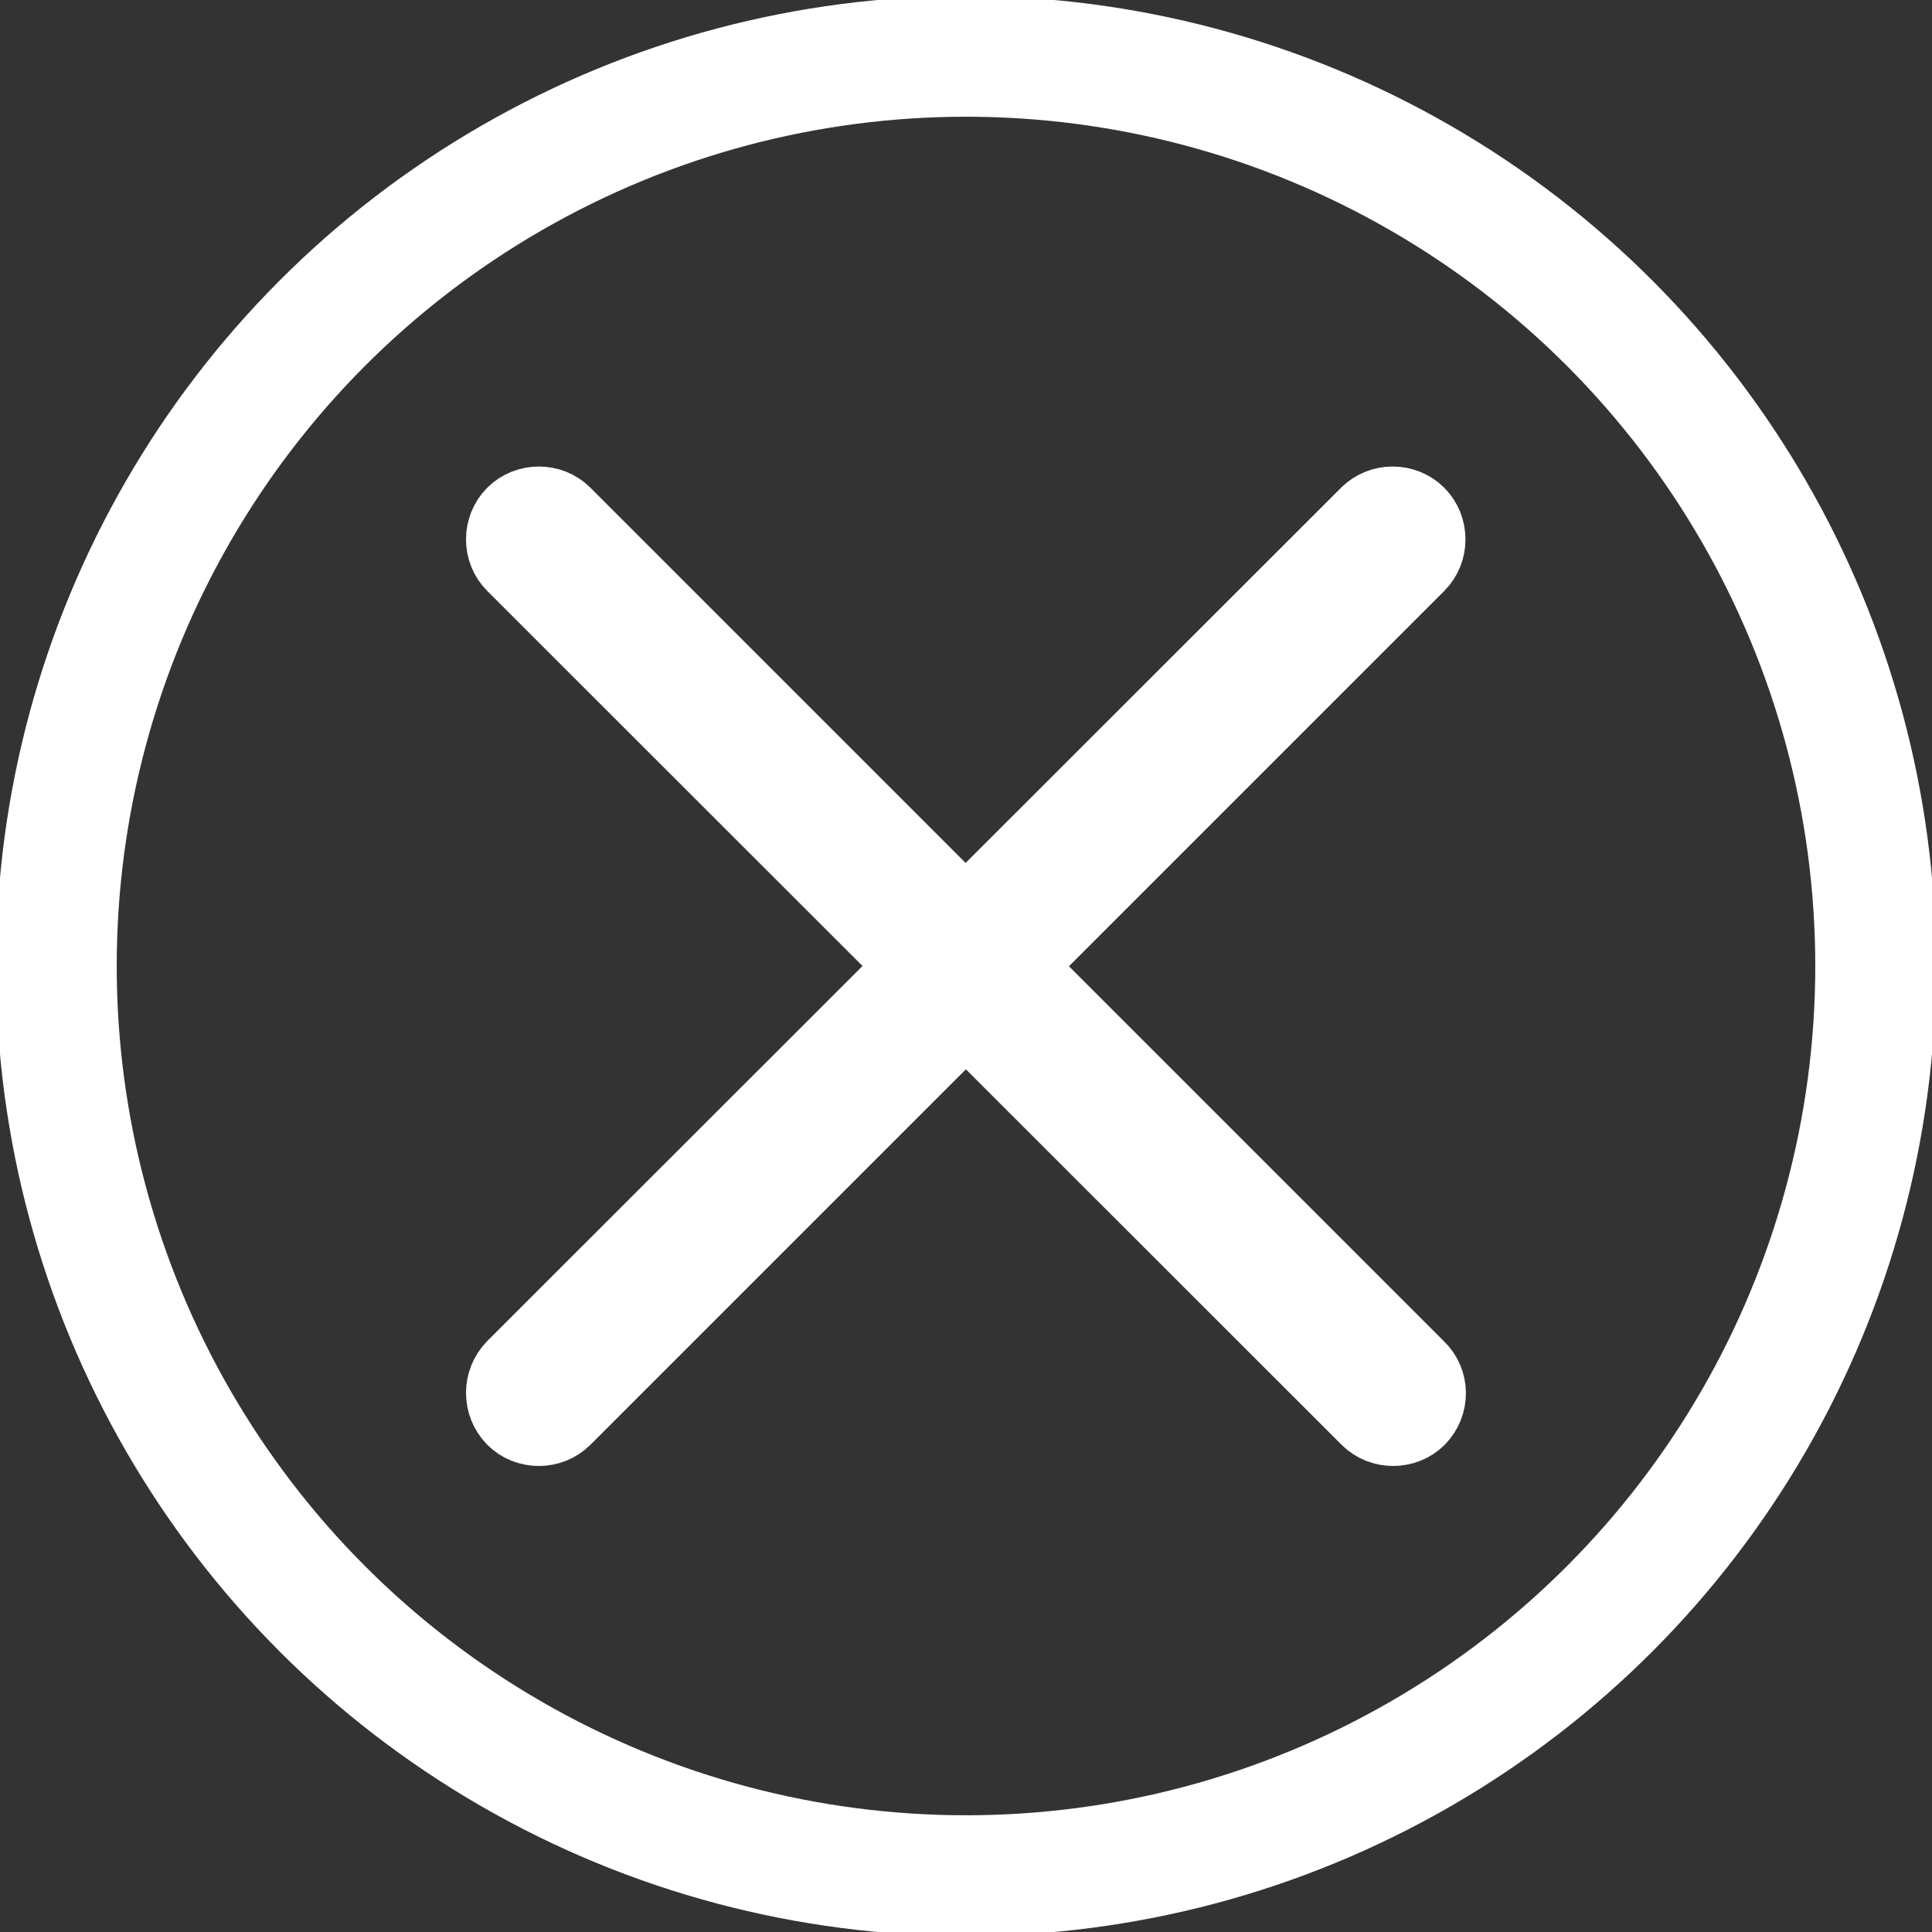 <?xml version="1.0" encoding="utf-8"?>
<!-- Generator: Adobe Illustrator 26.0.0, SVG Export Plug-In . SVG Version: 6.00 Build 0)  -->
<svg version="1.1" id="Calque_1" xmlns="http://www.w3.org/2000/svg" xmlns:xlink="http://www.w3.org/1999/xlink" x="0px" y="0px"
	 viewBox="0 0 384 384" style="enable-background:new 0 0 384 384;" xml:space="preserve">
<rect x="0" y="0" width="384" height="384" fill="#333333" stroke="none"/>
<style type="text/css">
	.st0{fill:none;stroke:#FFFFFF;stroke-width:24;stroke-miterlimit:10;}
	.st1{fill:#FFFFFF;stroke:#FFFFFF;stroke-width:16;stroke-miterlimit:10;}
</style>
<g>
	<g>
		<g>
			<g>
				<circle class="st0" cx="192" cy="192" r="180.8"/>
			</g>
		</g>
	</g>
	<path class="st1" d="M102.5,281.5L102.5,281.5c2.5,2.5,6.7,2.5,9.2,0l169.7-169.7c2.5-2.5,2.5-6.7,0-9.2v0c-2.5-2.5-6.7-2.5-9.2,0
		L102.5,272.2C100,274.8,100,278.9,102.5,281.5z"/>
	<path class="st1" d="M281.5,281.5L281.5,281.5c-2.5,2.5-6.7,2.5-9.2,0L102.5,111.8c-2.5-2.5-2.5-6.7,0-9.2l0,0
		c2.5-2.5,6.7-2.5,9.2,0l169.7,169.7C284,274.8,284,278.9,281.5,281.5z"/>
</g>
</svg>
